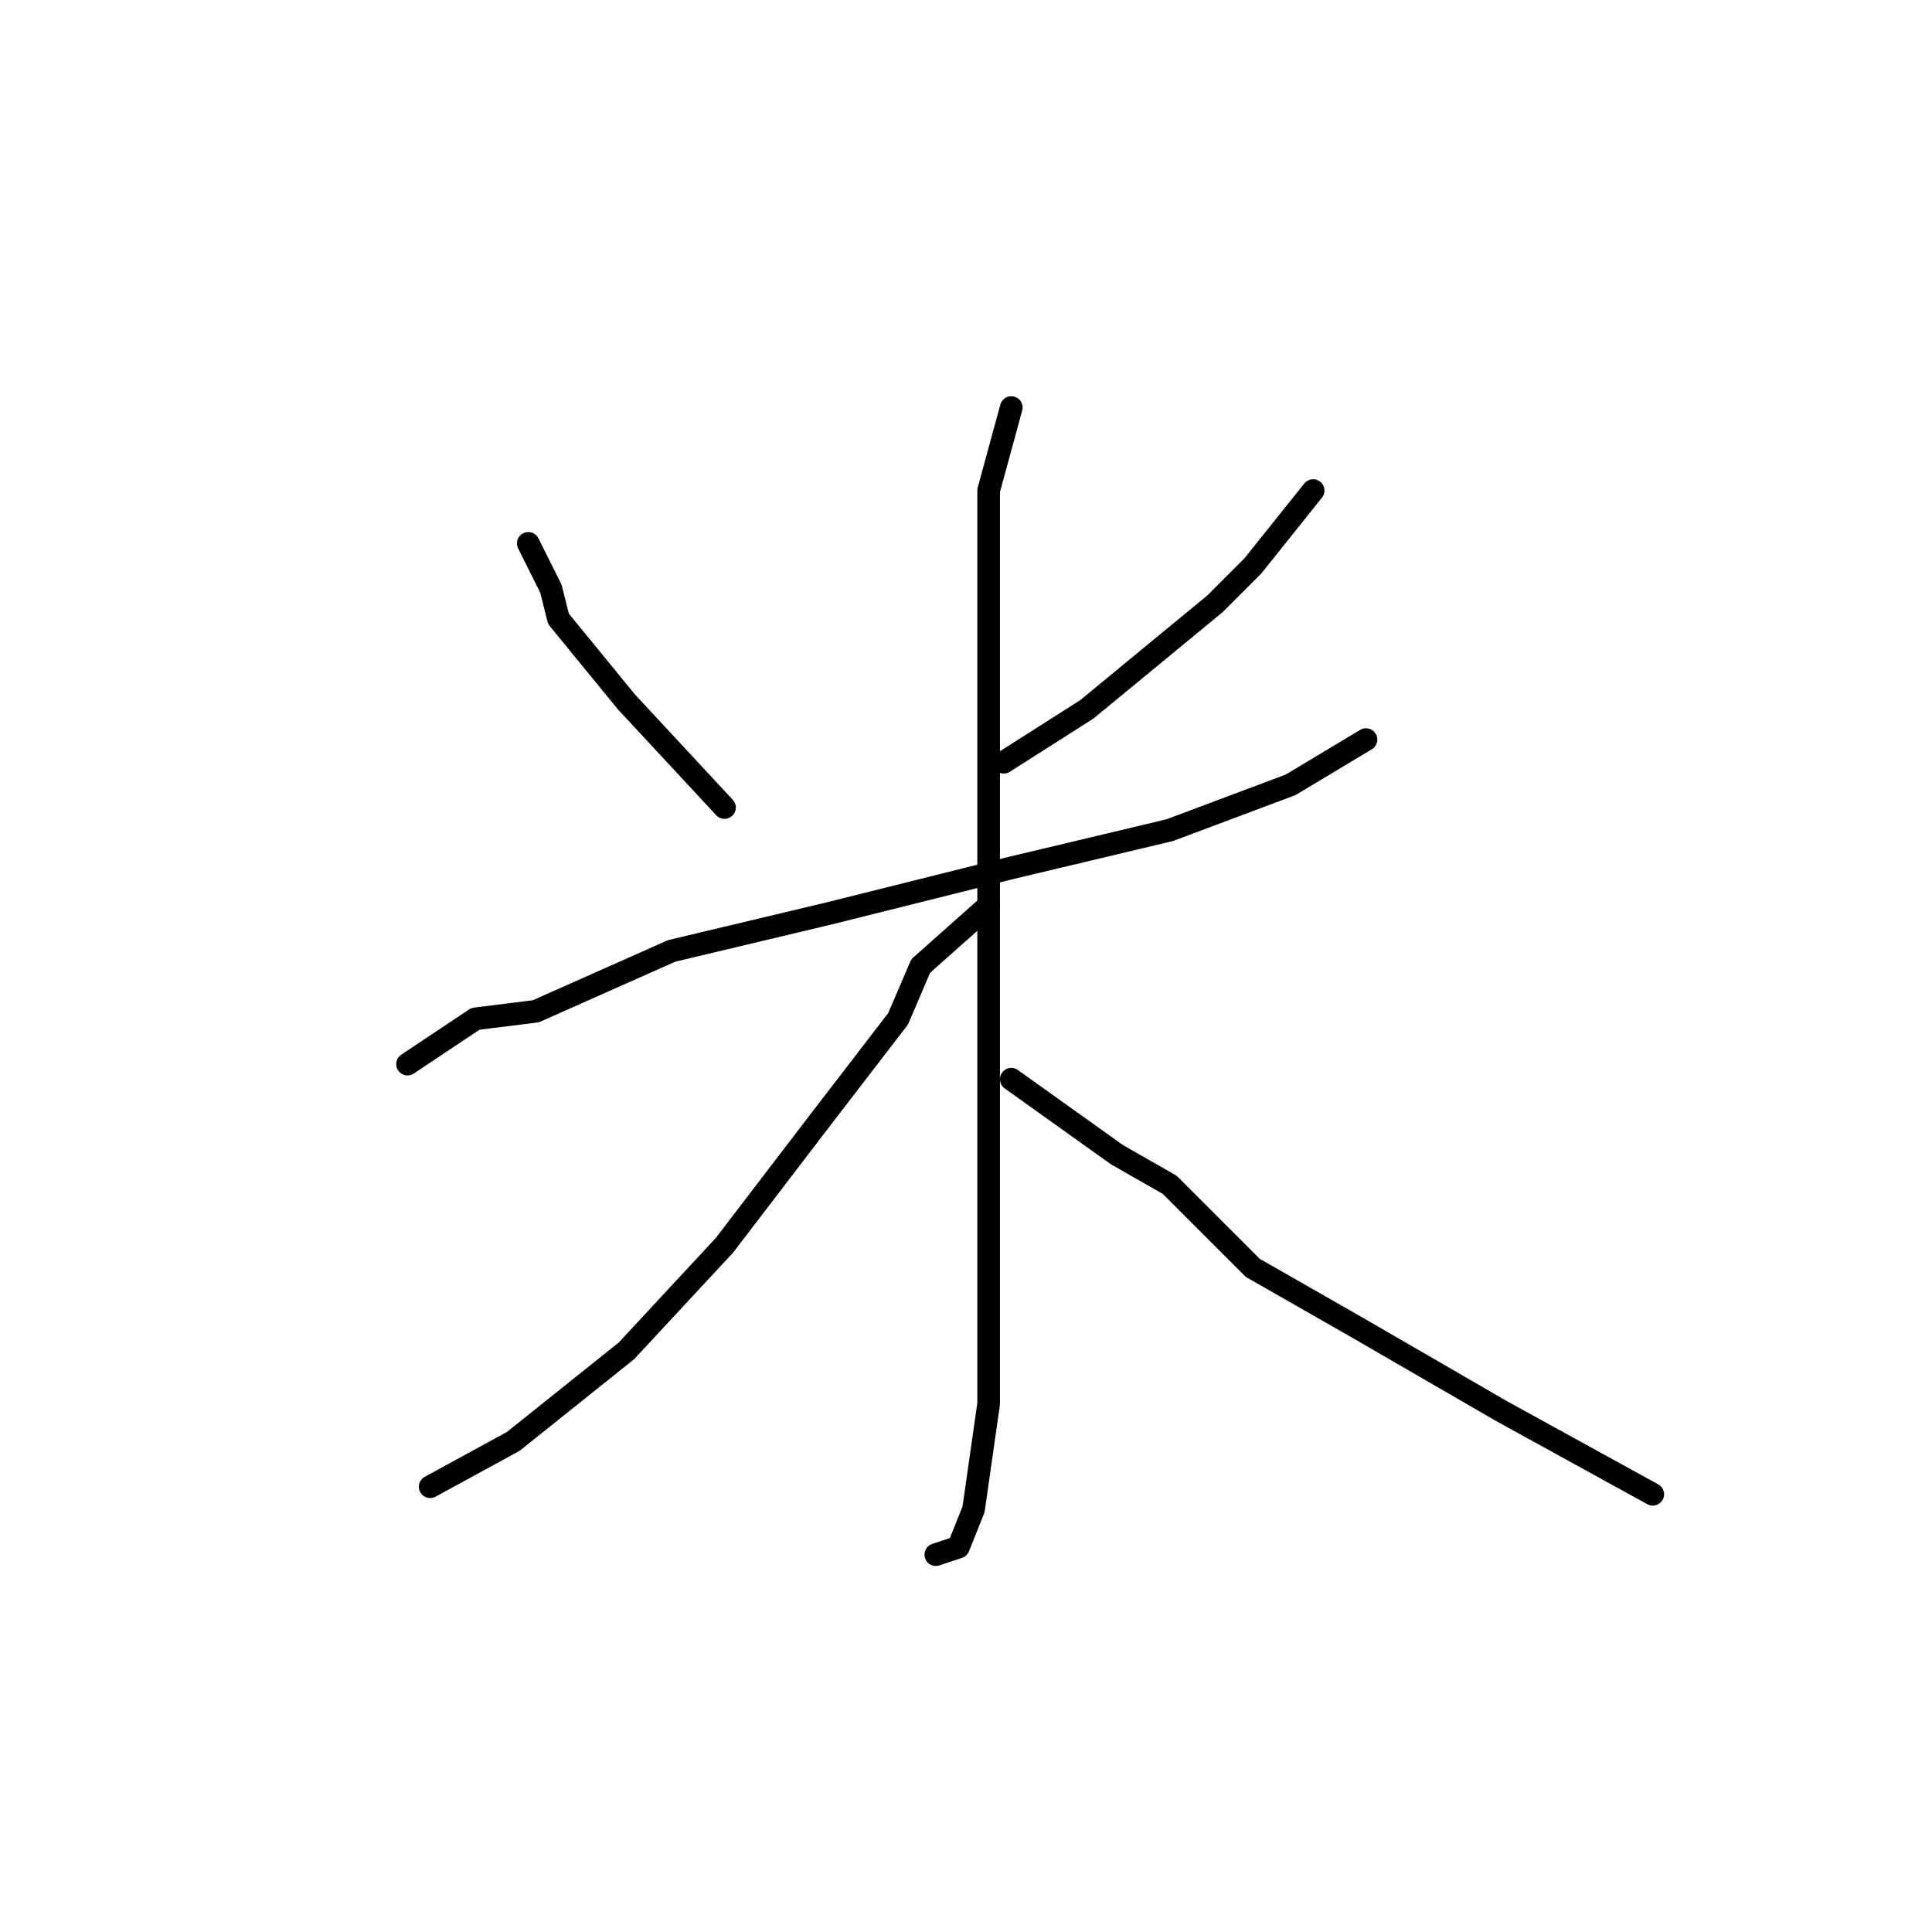 <?xml version="1.0" standalone="no"?>
    <svg width="256" height="256" xmlns="http://www.w3.org/2000/svg" version="1.1">
    <polyline stroke="black" stroke-width="3" stroke-linecap="round" fill="transparent" stroke-linejoin="round" points="70 72 73 78 74 82 83 93 96 107 96 107 " />
        <polyline stroke="black" stroke-width="3" stroke-linecap="round" fill="transparent" stroke-linejoin="round" points="174 65 166 75 161 80 144 94 133 101 133 101 " />
        <polyline stroke="black" stroke-width="3" stroke-linecap="round" fill="transparent" stroke-linejoin="round" points="54 141 63 135 71 134 89 126 110 121 134 115 155 110 171 104 181 98 181 98 " />
        <polyline stroke="black" stroke-width="3" stroke-linecap="round" fill="transparent" stroke-linejoin="round" points="134 54 131 65 131 74 131 92 131 115 131 128 131 168 131 186 129 200 127 205 124 206 124 206 " />
        <polyline stroke="black" stroke-width="3" stroke-linecap="round" fill="transparent" stroke-linejoin="round" points="131 120 122 128 119 135 109 148 96 165 83 179 68 191 57 197 57 197 " />
        <polyline stroke="black" stroke-width="3" stroke-linecap="round" fill="transparent" stroke-linejoin="round" points="134 143 148 153 155 157 166 168 180 176 199 187 219 198 219 198 " />
        </svg>